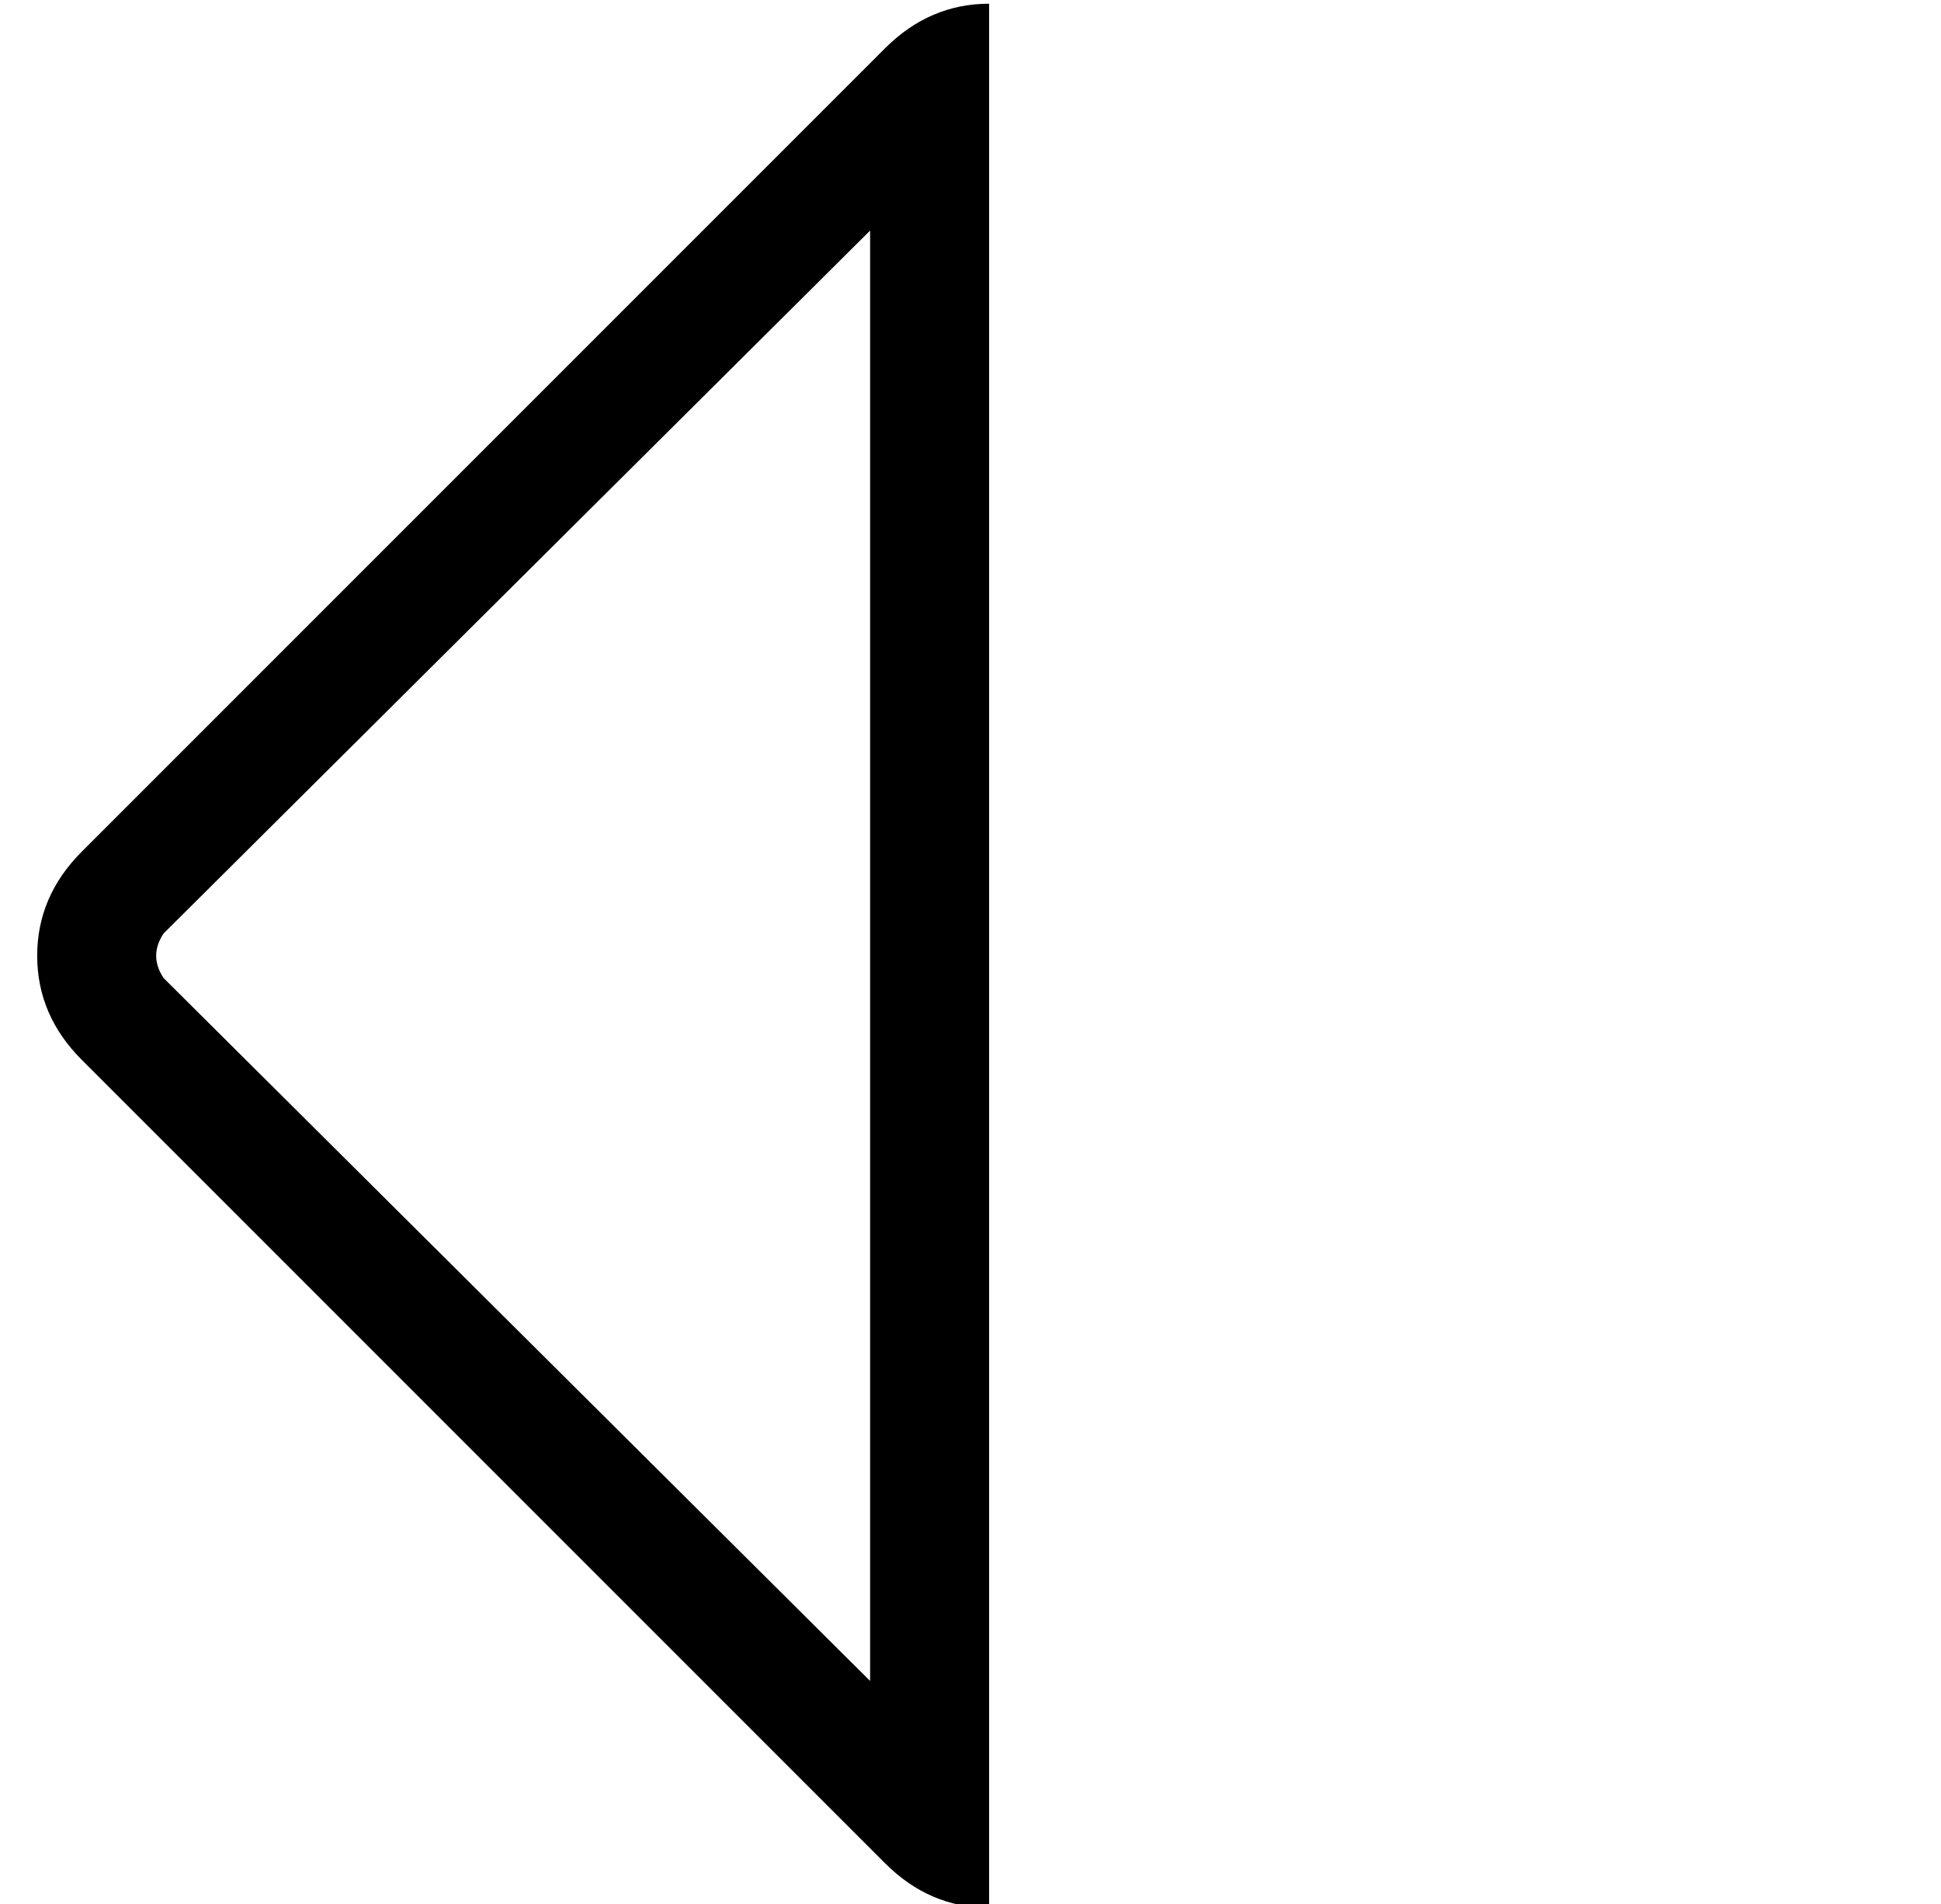 <?xml version="1.0" standalone="no"?>
<!DOCTYPE svg PUBLIC "-//W3C//DTD SVG 1.1//EN" "http://www.w3.org/Graphics/SVG/1.1/DTD/svg11.dtd" >
<svg xmlns="http://www.w3.org/2000/svg" xmlns:xlink="http://www.w3.org/1999/xlink" version="1.1" viewBox="-10 -40 522 512">
   <path fill="currentColor"
d="M228 -27q12 -12 28 -12v32v0v448v0v32v0q-16 0 -28 -12l-216 -216v0q-12 -12 -12 -28t12 -28l216 -216v0zM224 412v-390v390v-390l-190 189v0q-4 6 0 12l190 189v0z" />
</svg>
